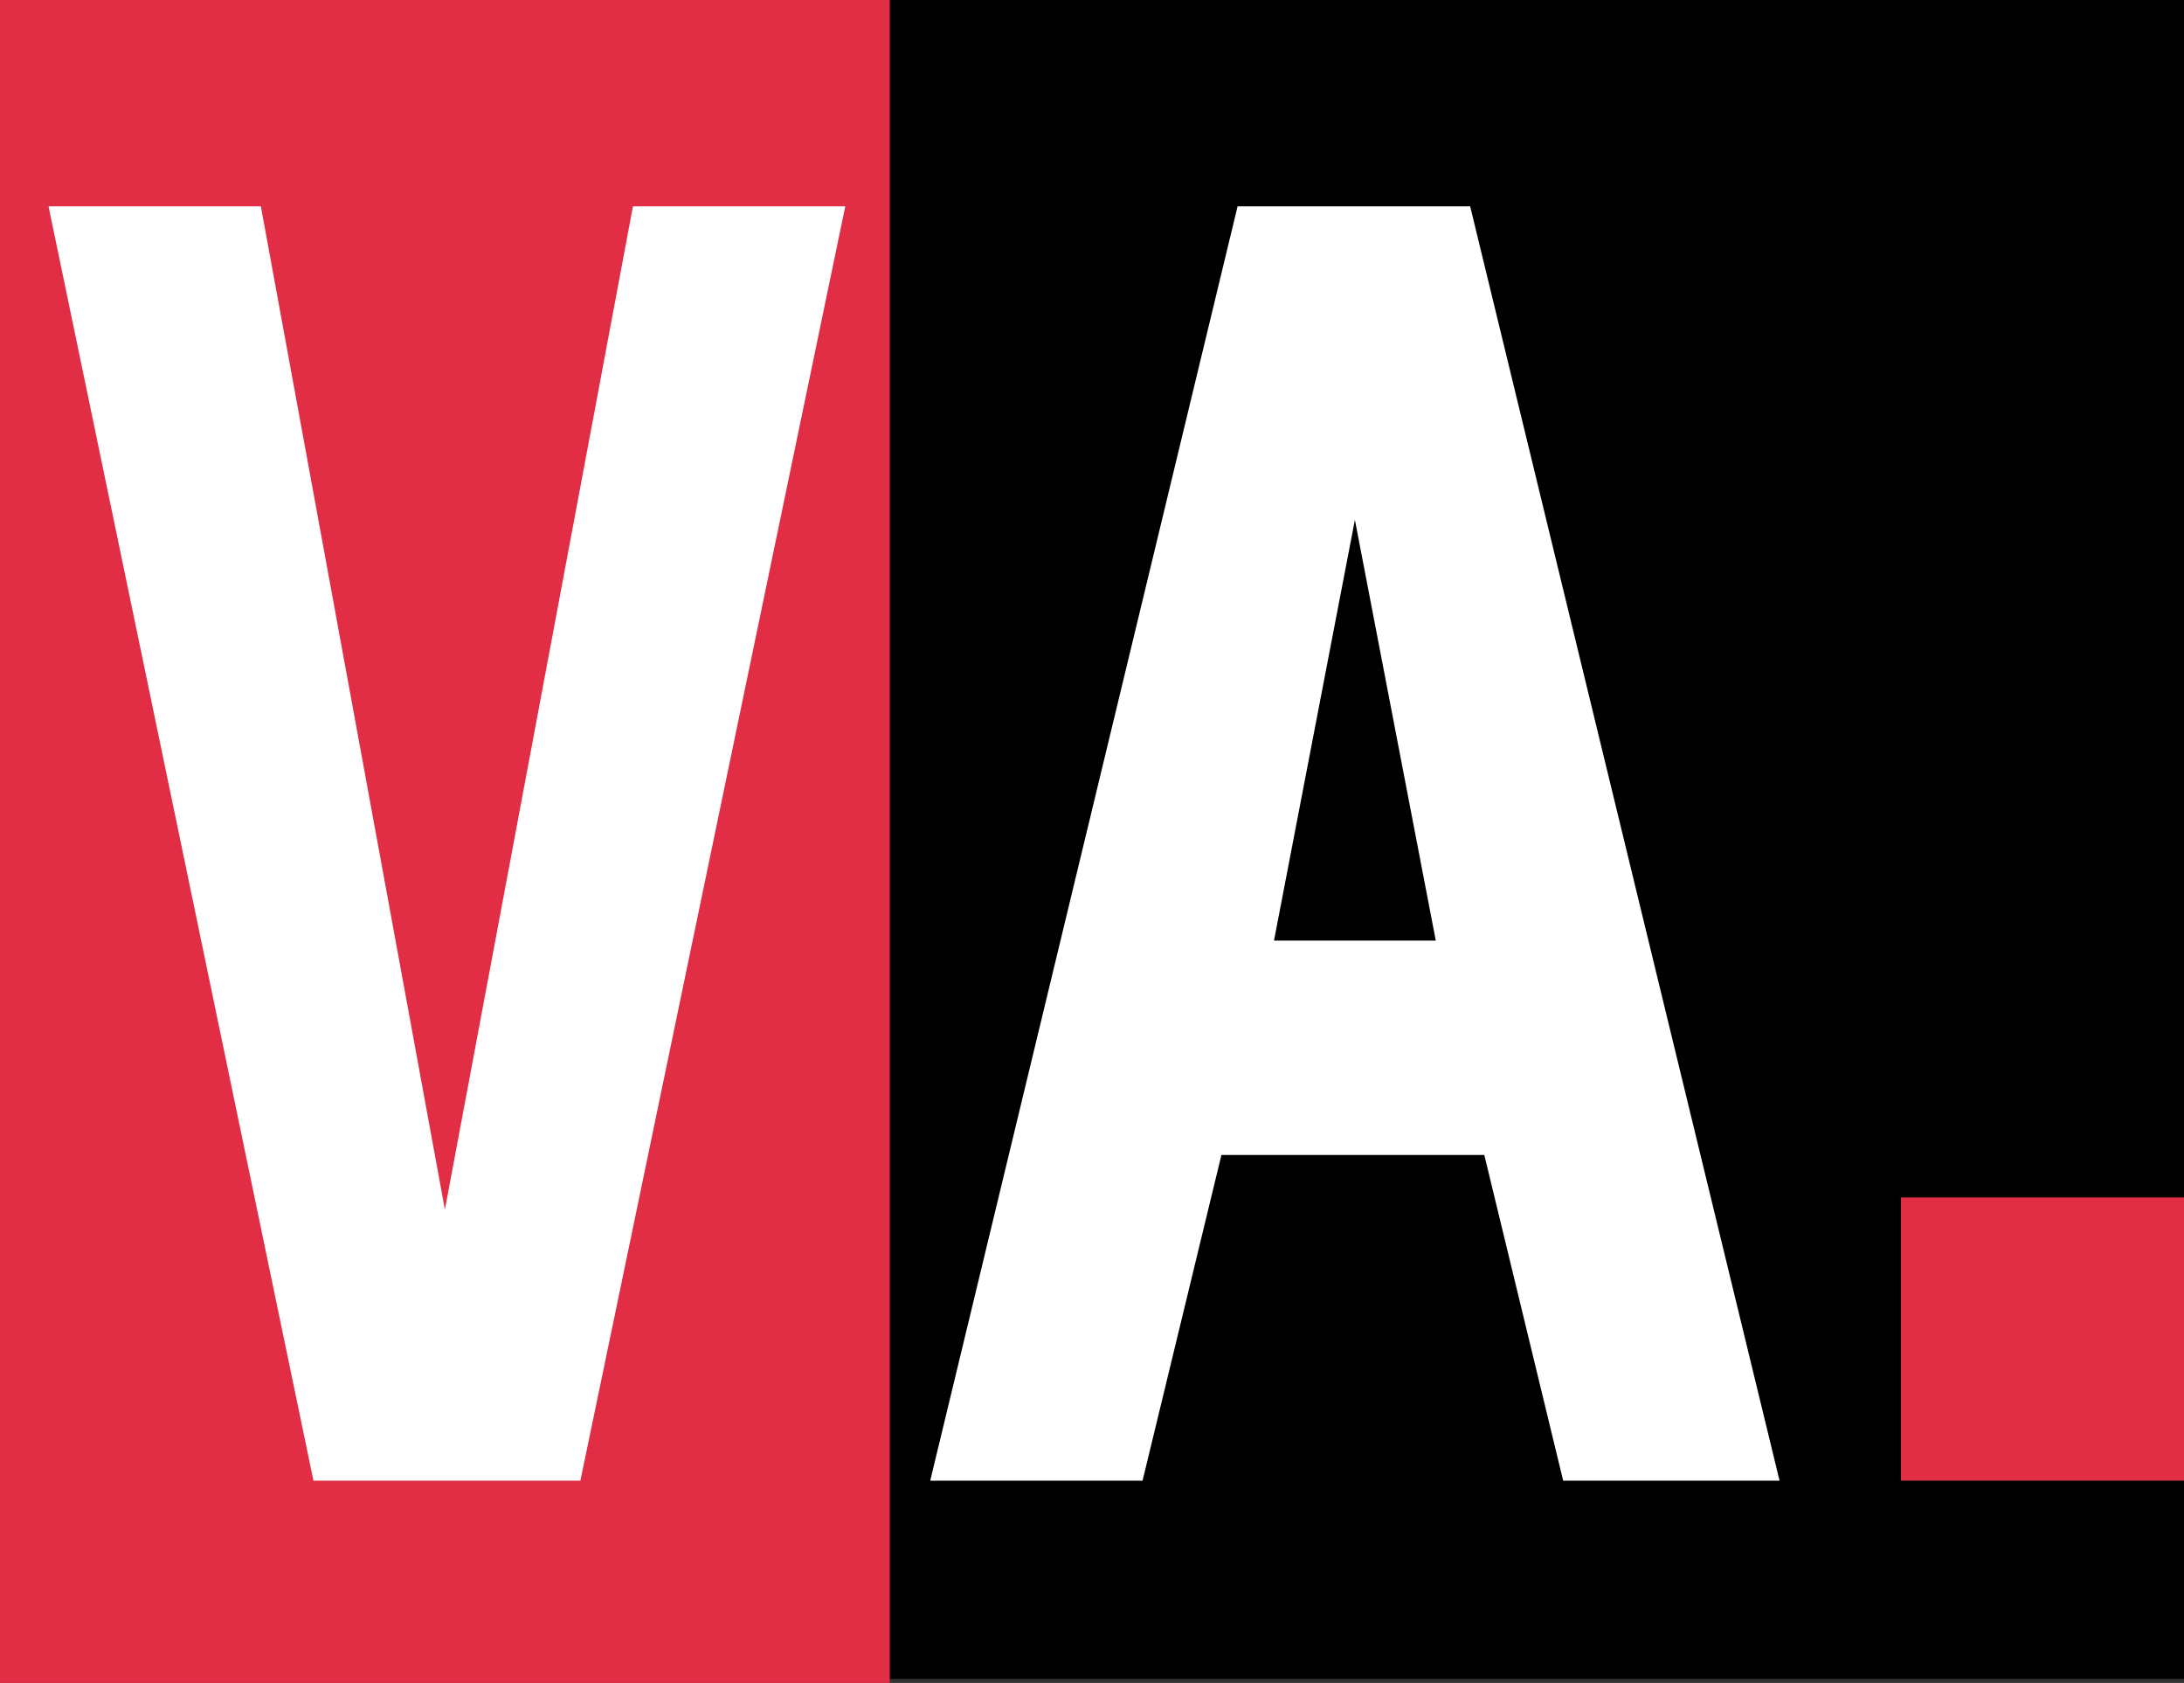 <svg id="Lager_1" xmlns="http://www.w3.org/2000/svg" viewBox="0 0 108 83.2"><rect x="0" y="0" width="108" height="83.2" fill="#333333" stroke="none"/><style>.st0{fill:#e12e45}.st1{fill:#fff}</style><path d="M.2 0H108v83H.2z"/><path class="st0" d="M0 0h44v83.2H0z"/><path class="st1" d="M31.3 10.2h10.5l-13.1 63H15.5l-13.1-63h10.5L22 59.8l9.3-49.6zM71 46.5h-8l4-20.8 4 20.8zm17 26.7l-15.3-63H61.2L46 73.2h10.5l3.9-16.1h13l3.9 16.1H88z"/><path class="st0" d="M94 59.2h14v14H94z"/></svg>